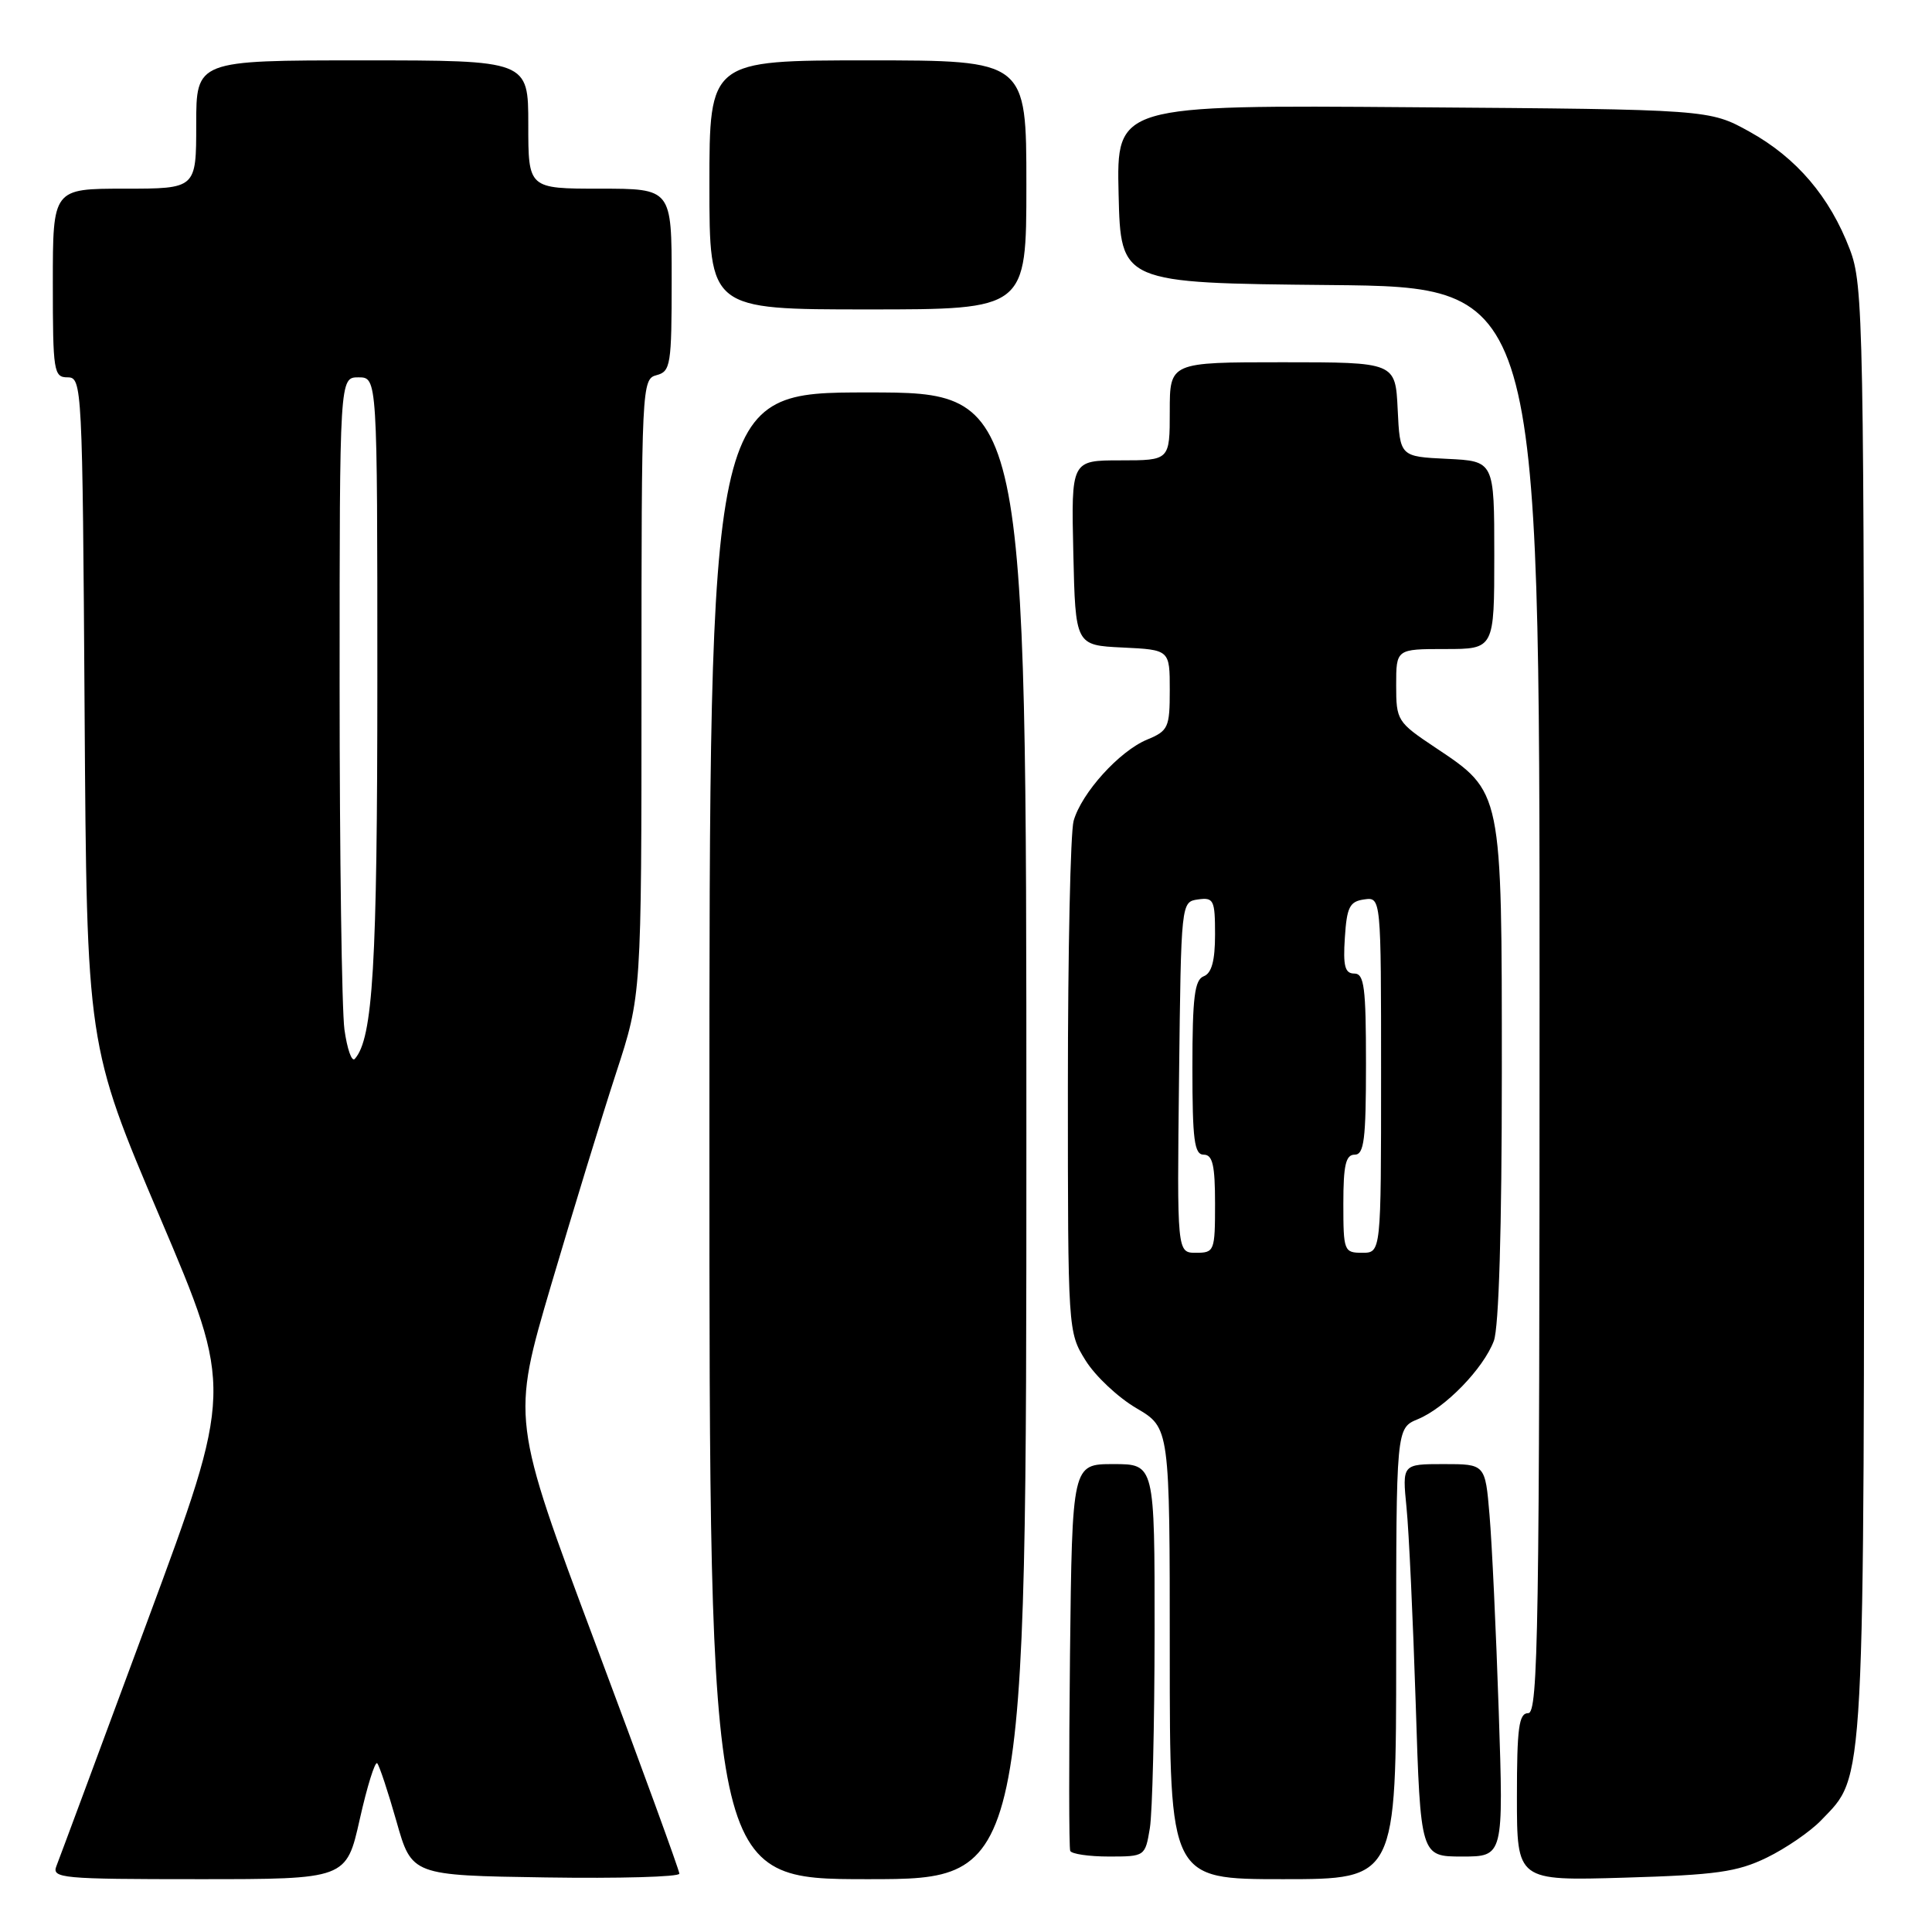 <?xml version="1.0" encoding="UTF-8" standalone="no"?>
<!DOCTYPE svg PUBLIC "-//W3C//DTD SVG 1.1//EN" "http://www.w3.org/Graphics/SVG/1.1/DTD/svg11.dtd" >
<svg xmlns="http://www.w3.org/2000/svg" xmlns:xlink="http://www.w3.org/1999/xlink" version="1.1" viewBox="0 0 256 256">
 <g >
 <path fill="currentColor"
d=" M 47.67 241.06 C 48.65 236.69 49.69 233.36 49.98 233.64 C 50.26 233.93 51.41 237.39 52.53 241.33 C 54.56 248.50 54.56 248.50 72.28 248.77 C 82.03 248.92 90.01 248.70 90.02 248.27 C 90.02 247.85 85.02 234.13 78.90 217.79 C 67.78 188.08 67.78 188.08 73.02 170.29 C 75.91 160.51 79.78 147.86 81.63 142.19 C 85.00 131.89 85.00 131.89 85.00 91.06 C 85.00 51.07 85.04 50.22 87.00 49.71 C 88.86 49.22 89.00 48.35 89.00 37.09 C 89.00 25.00 89.00 25.00 79.50 25.00 C 70.00 25.00 70.00 25.00 70.00 16.50 C 70.00 8.00 70.00 8.00 48.00 8.00 C 26.00 8.00 26.00 8.00 26.00 16.50 C 26.00 25.00 26.00 25.00 16.50 25.00 C 7.00 25.00 7.00 25.00 7.00 37.50 C 7.00 49.25 7.12 50.00 8.96 50.00 C 10.87 50.00 10.93 51.06 11.21 94.25 C 11.50 138.50 11.50 138.50 21.20 161.31 C 30.90 184.12 30.90 184.12 19.53 214.81 C 13.28 231.69 7.86 246.29 7.48 247.25 C 6.83 248.88 8.12 249.00 26.34 249.00 C 45.89 249.00 45.89 249.00 47.67 241.06 Z  M 136.00 150.50 C 136.00 52.00 136.00 52.00 115.00 52.00 C 94.00 52.00 94.00 52.00 94.00 150.50 C 94.00 249.00 94.00 249.00 115.00 249.00 C 136.00 249.00 136.00 249.00 136.00 150.50 Z  M 185.00 219.12 C 185.00 189.24 185.00 189.24 187.87 188.05 C 191.51 186.55 196.56 181.34 197.94 177.68 C 198.61 175.91 199.00 162.79 199.00 142.17 C 199.00 104.58 199.08 104.99 190.18 99.05 C 185.14 95.69 185.00 95.46 185.00 90.80 C 185.00 86.00 185.00 86.00 191.50 86.00 C 198.00 86.00 198.00 86.00 198.00 73.55 C 198.00 61.10 198.00 61.10 191.75 60.80 C 185.50 60.50 185.50 60.50 185.20 54.25 C 184.90 48.00 184.90 48.00 169.95 48.00 C 155.00 48.00 155.00 48.00 155.00 54.50 C 155.00 61.00 155.00 61.00 148.47 61.00 C 141.94 61.00 141.94 61.00 142.22 73.25 C 142.50 85.50 142.50 85.50 148.75 85.80 C 155.00 86.10 155.00 86.10 155.00 91.43 C 155.00 96.41 154.80 96.84 152.00 98.00 C 148.31 99.53 143.30 105.08 142.26 108.77 C 141.84 110.27 141.50 126.12 141.50 144.00 C 141.50 176.32 141.51 176.52 143.84 180.26 C 145.12 182.33 148.16 185.18 150.59 186.60 C 155.00 189.19 155.00 189.19 155.00 219.10 C 155.00 249.00 155.00 249.00 170.00 249.00 C 185.00 249.00 185.00 249.00 185.00 219.12 Z  M 234.10 246.15 C 236.63 244.92 239.88 242.69 241.31 241.20 C 247.18 235.07 247.00 238.52 247.00 133.89 C 247.00 42.25 246.92 37.80 245.11 33.04 C 242.46 26.08 238.05 20.90 231.82 17.45 C 226.50 14.50 226.50 14.50 187.22 14.21 C 147.94 13.91 147.94 13.91 148.22 25.71 C 148.50 37.50 148.50 37.50 176.25 37.77 C 204.00 38.03 204.00 38.03 204.00 132.52 C 204.00 215.84 203.82 227.00 202.50 227.00 C 201.26 227.00 201.00 228.90 201.00 238.11 C 201.00 249.22 201.00 249.22 215.25 248.80 C 227.40 248.44 230.18 248.05 234.10 246.15 Z  M 152.36 242.25 C 152.70 240.19 152.98 228.49 152.99 216.25 C 153.00 194.00 153.00 194.00 147.53 194.00 C 142.07 194.00 142.07 194.00 141.78 219.25 C 141.63 233.14 141.64 244.84 141.81 245.25 C 141.98 245.66 144.28 246.00 146.93 246.00 C 151.71 246.00 151.74 245.98 152.36 242.25 Z  M 198.59 226.75 C 198.24 216.16 197.69 204.46 197.37 200.75 C 196.80 194.00 196.80 194.00 191.30 194.00 C 185.80 194.00 185.80 194.00 186.37 199.75 C 186.69 202.91 187.23 214.61 187.59 225.75 C 188.23 246.00 188.23 246.00 193.73 246.00 C 199.23 246.00 199.23 246.00 198.59 226.75 Z  M 136.00 24.50 C 136.00 8.00 136.00 8.00 115.00 8.00 C 94.00 8.00 94.00 8.00 94.00 24.50 C 94.00 41.00 94.00 41.00 115.00 41.00 C 136.00 41.00 136.00 41.00 136.00 24.50 Z  M 45.64 136.42 C 45.29 133.83 45.00 113.33 45.00 90.86 C 45.00 50.00 45.00 50.00 47.50 50.00 C 50.00 50.00 50.00 50.00 50.00 90.06 C 50.00 127.85 49.42 137.61 47.01 140.31 C 46.61 140.75 46.00 139.00 45.64 136.42 Z  M 156.23 142.75 C 156.50 119.50 156.50 119.50 158.75 119.18 C 160.82 118.89 161.00 119.25 161.00 123.82 C 161.00 127.31 160.55 128.96 159.50 129.36 C 158.29 129.83 158.00 132.14 158.00 141.47 C 158.00 151.05 158.25 153.00 159.50 153.00 C 160.68 153.00 161.00 154.39 161.00 159.50 C 161.00 165.78 160.91 166.00 158.48 166.00 C 155.96 166.00 155.96 166.00 156.23 142.75 Z  M 178.00 159.50 C 178.00 154.39 178.32 153.00 179.50 153.00 C 180.75 153.00 181.00 151.00 181.00 141.00 C 181.00 130.81 180.77 129.00 179.45 129.00 C 178.21 129.00 177.95 128.01 178.20 124.25 C 178.46 120.20 178.83 119.45 180.75 119.18 C 183.00 118.86 183.00 118.86 183.00 142.43 C 183.00 166.00 183.00 166.00 180.50 166.00 C 178.09 166.00 178.00 165.77 178.00 159.50 Z "/>
</g>
</svg>